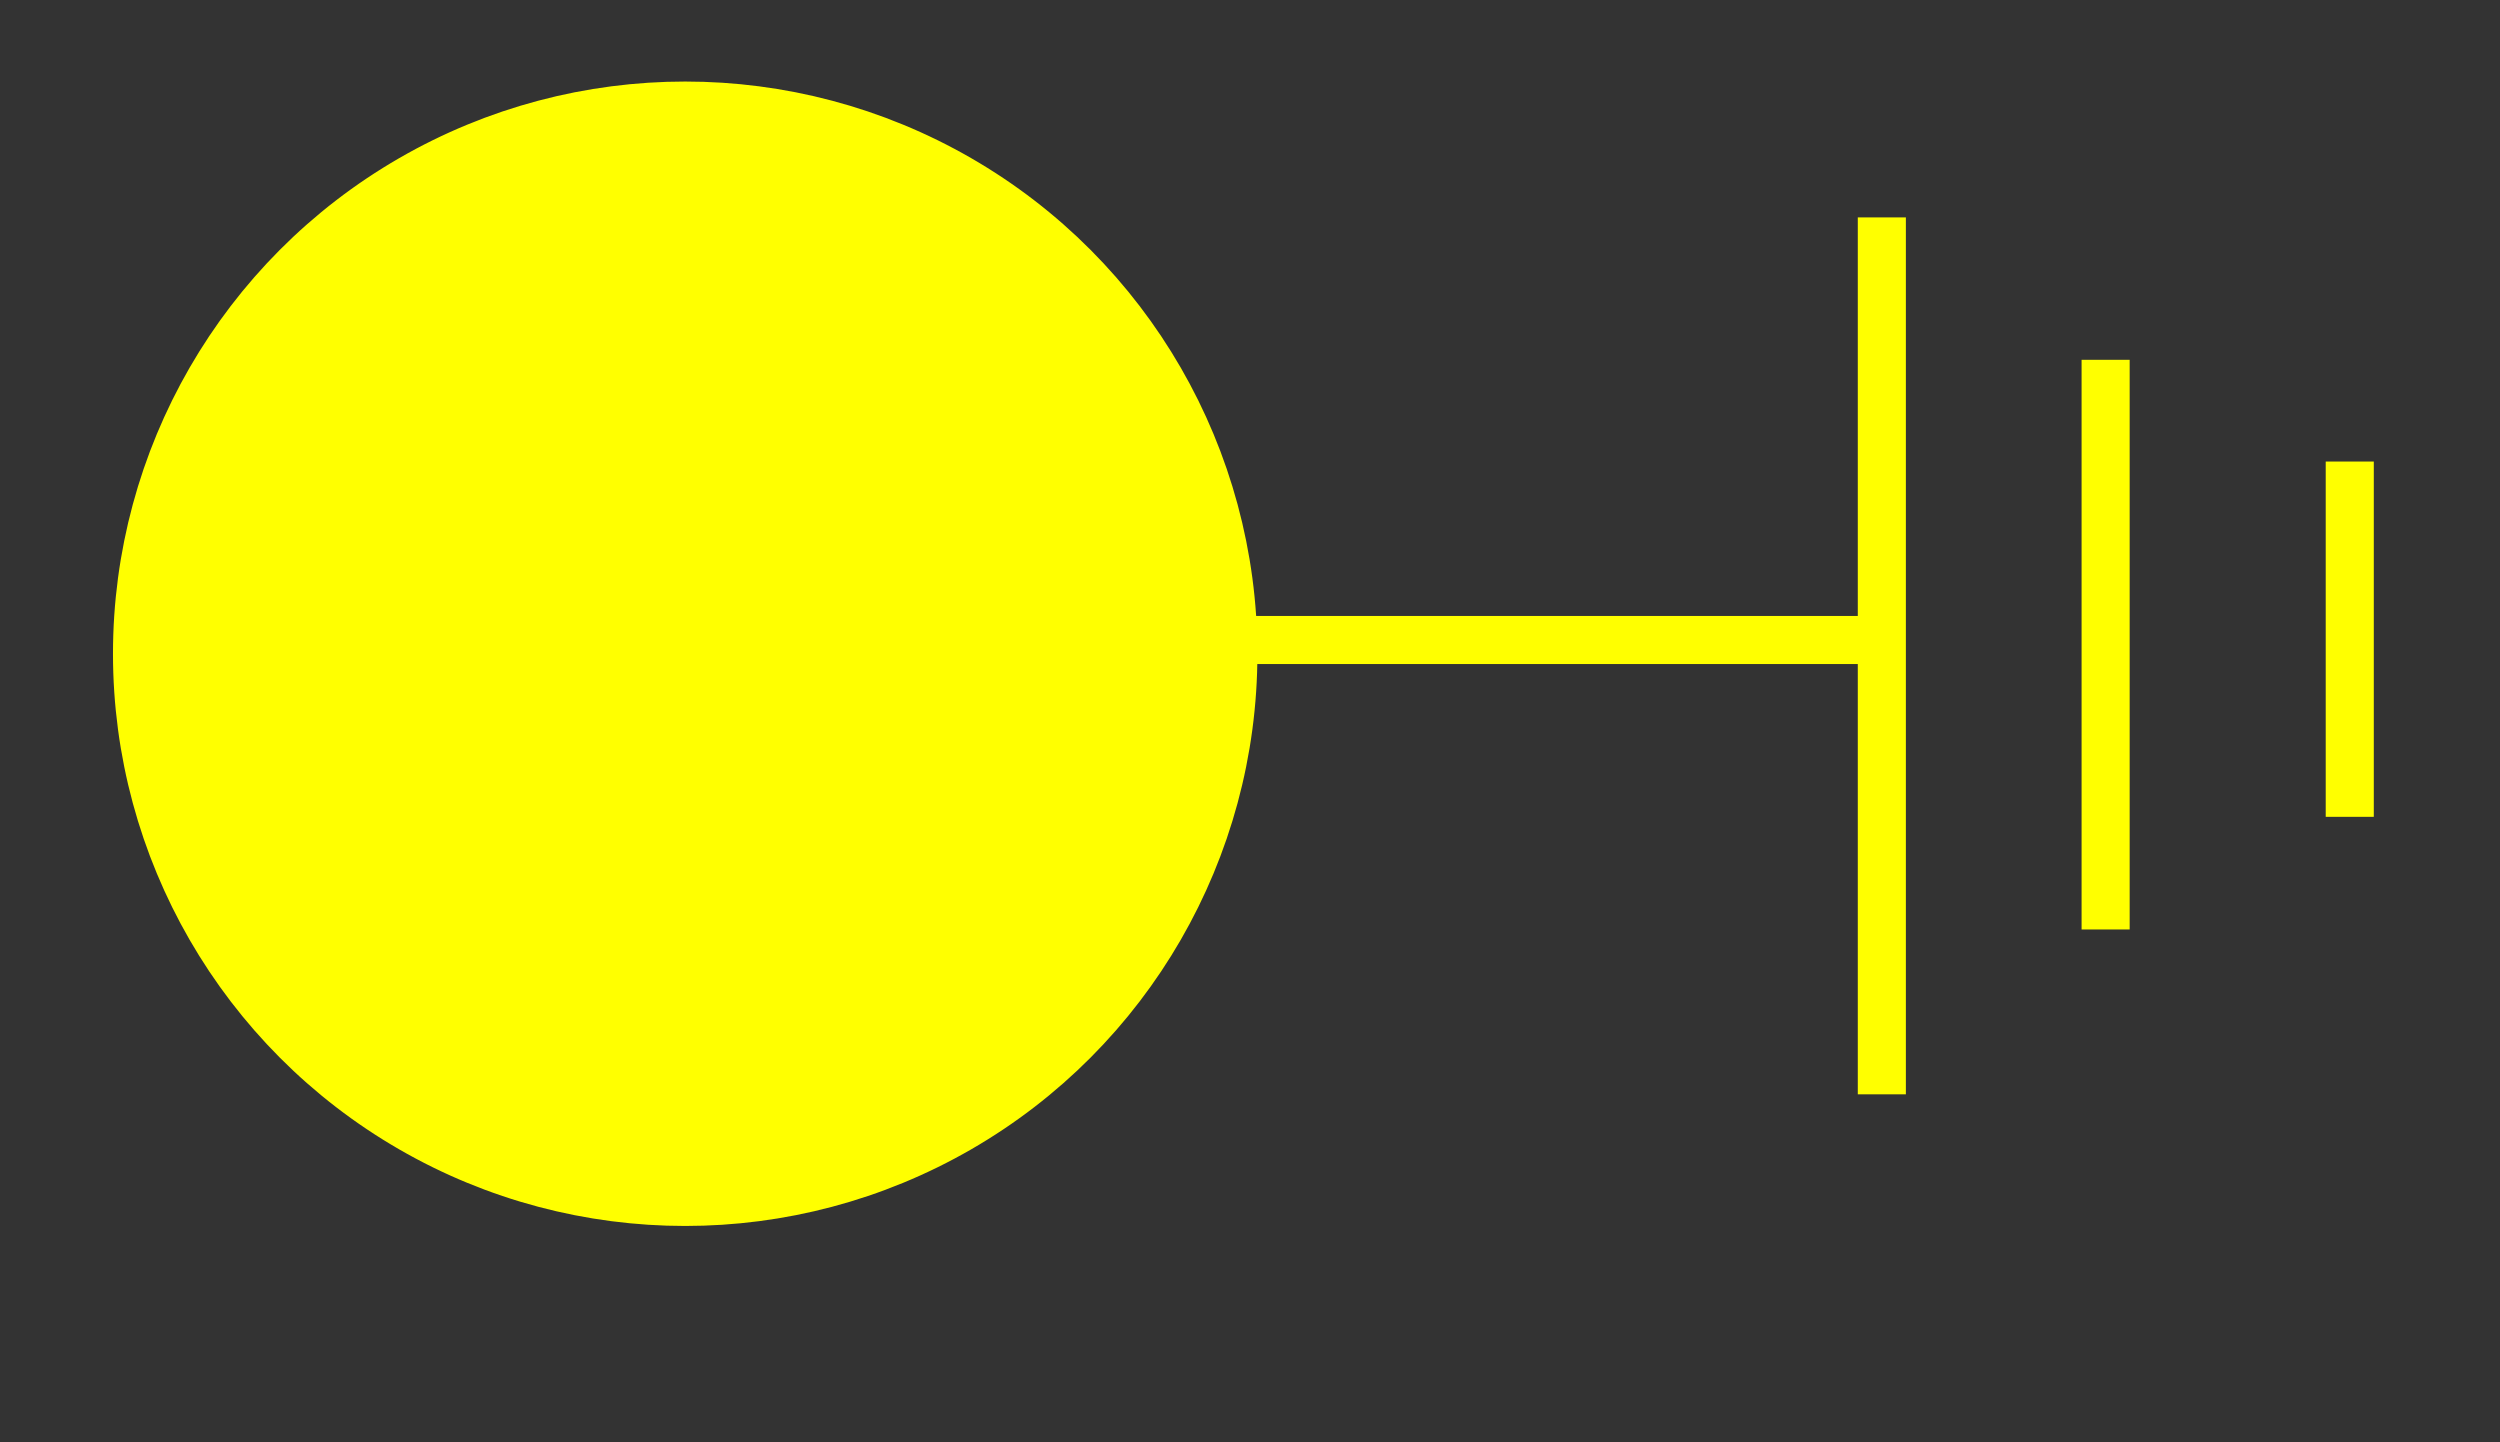<svg width="52" height="30" xmlns="http://www.w3.org/2000/svg">
 <rect width="100%" height="100%" fill="#333333" stroke="none"/>
 <g id="gnd" stroke="yellow" fill="yellow" class="draggable-group" pointer-events="visible">
  <g>
   <title>GND</title>
   <rect height="26" width="26" y="0" x="0" stroke="none" fill="none"/>
   <ellipse stroke-width="0.8" ry="11.502" rx="11.502" cy="13.598" cx="14.252" stroke="inherit" class="XSWI" id="gnd_status" onclick="open_control(evt,'gnd_oper')" >
      <animate id="close" attributeName="fill"   to="inherit" dur="100ms" fill="freeze" /> 
      <animate id="open" attributeName="fill"   to="none" dur="100ms" fill="freeze" /> 
   </ellipse>
   <line id="svg_23" y2="13.312" x2="38.858" y1="13.312" x1="25.87" stroke="inherit" fill="none"/>
   <line id="svg_24" y2="22.762" x2="39.142" y1="4.522" x1="39.142" stroke="inherit" fill="none"/>
   <line id="svg_25" y2="19.333" x2="43.797" y1="7.484" x1="43.797" stroke="inherit" fill="none"/>
   <line id="svg_26" y2="16.99" x2="48.875" y1="9.6" x1="48.875" stroke="inherit" fill="none"/>
 
   <animate id="fail" attributeName="stroke"  to="white" dur="100ms" fill="freeze" /> 
   <animate id="fail2" attributeName="fill"  to="white" dur="100ms" begin="fail.begin" fill="freeze" /> 
   <animate id="normal" attributeName="stroke"  to="inherit" dur="100ms" fill="freeze" /> 
   <animate id="normal2" attributeName="fill"  to="inherit" dur="100ms" begin="normal.begin" fill="freeze" /> 
  </g>
 </g>
</svg>